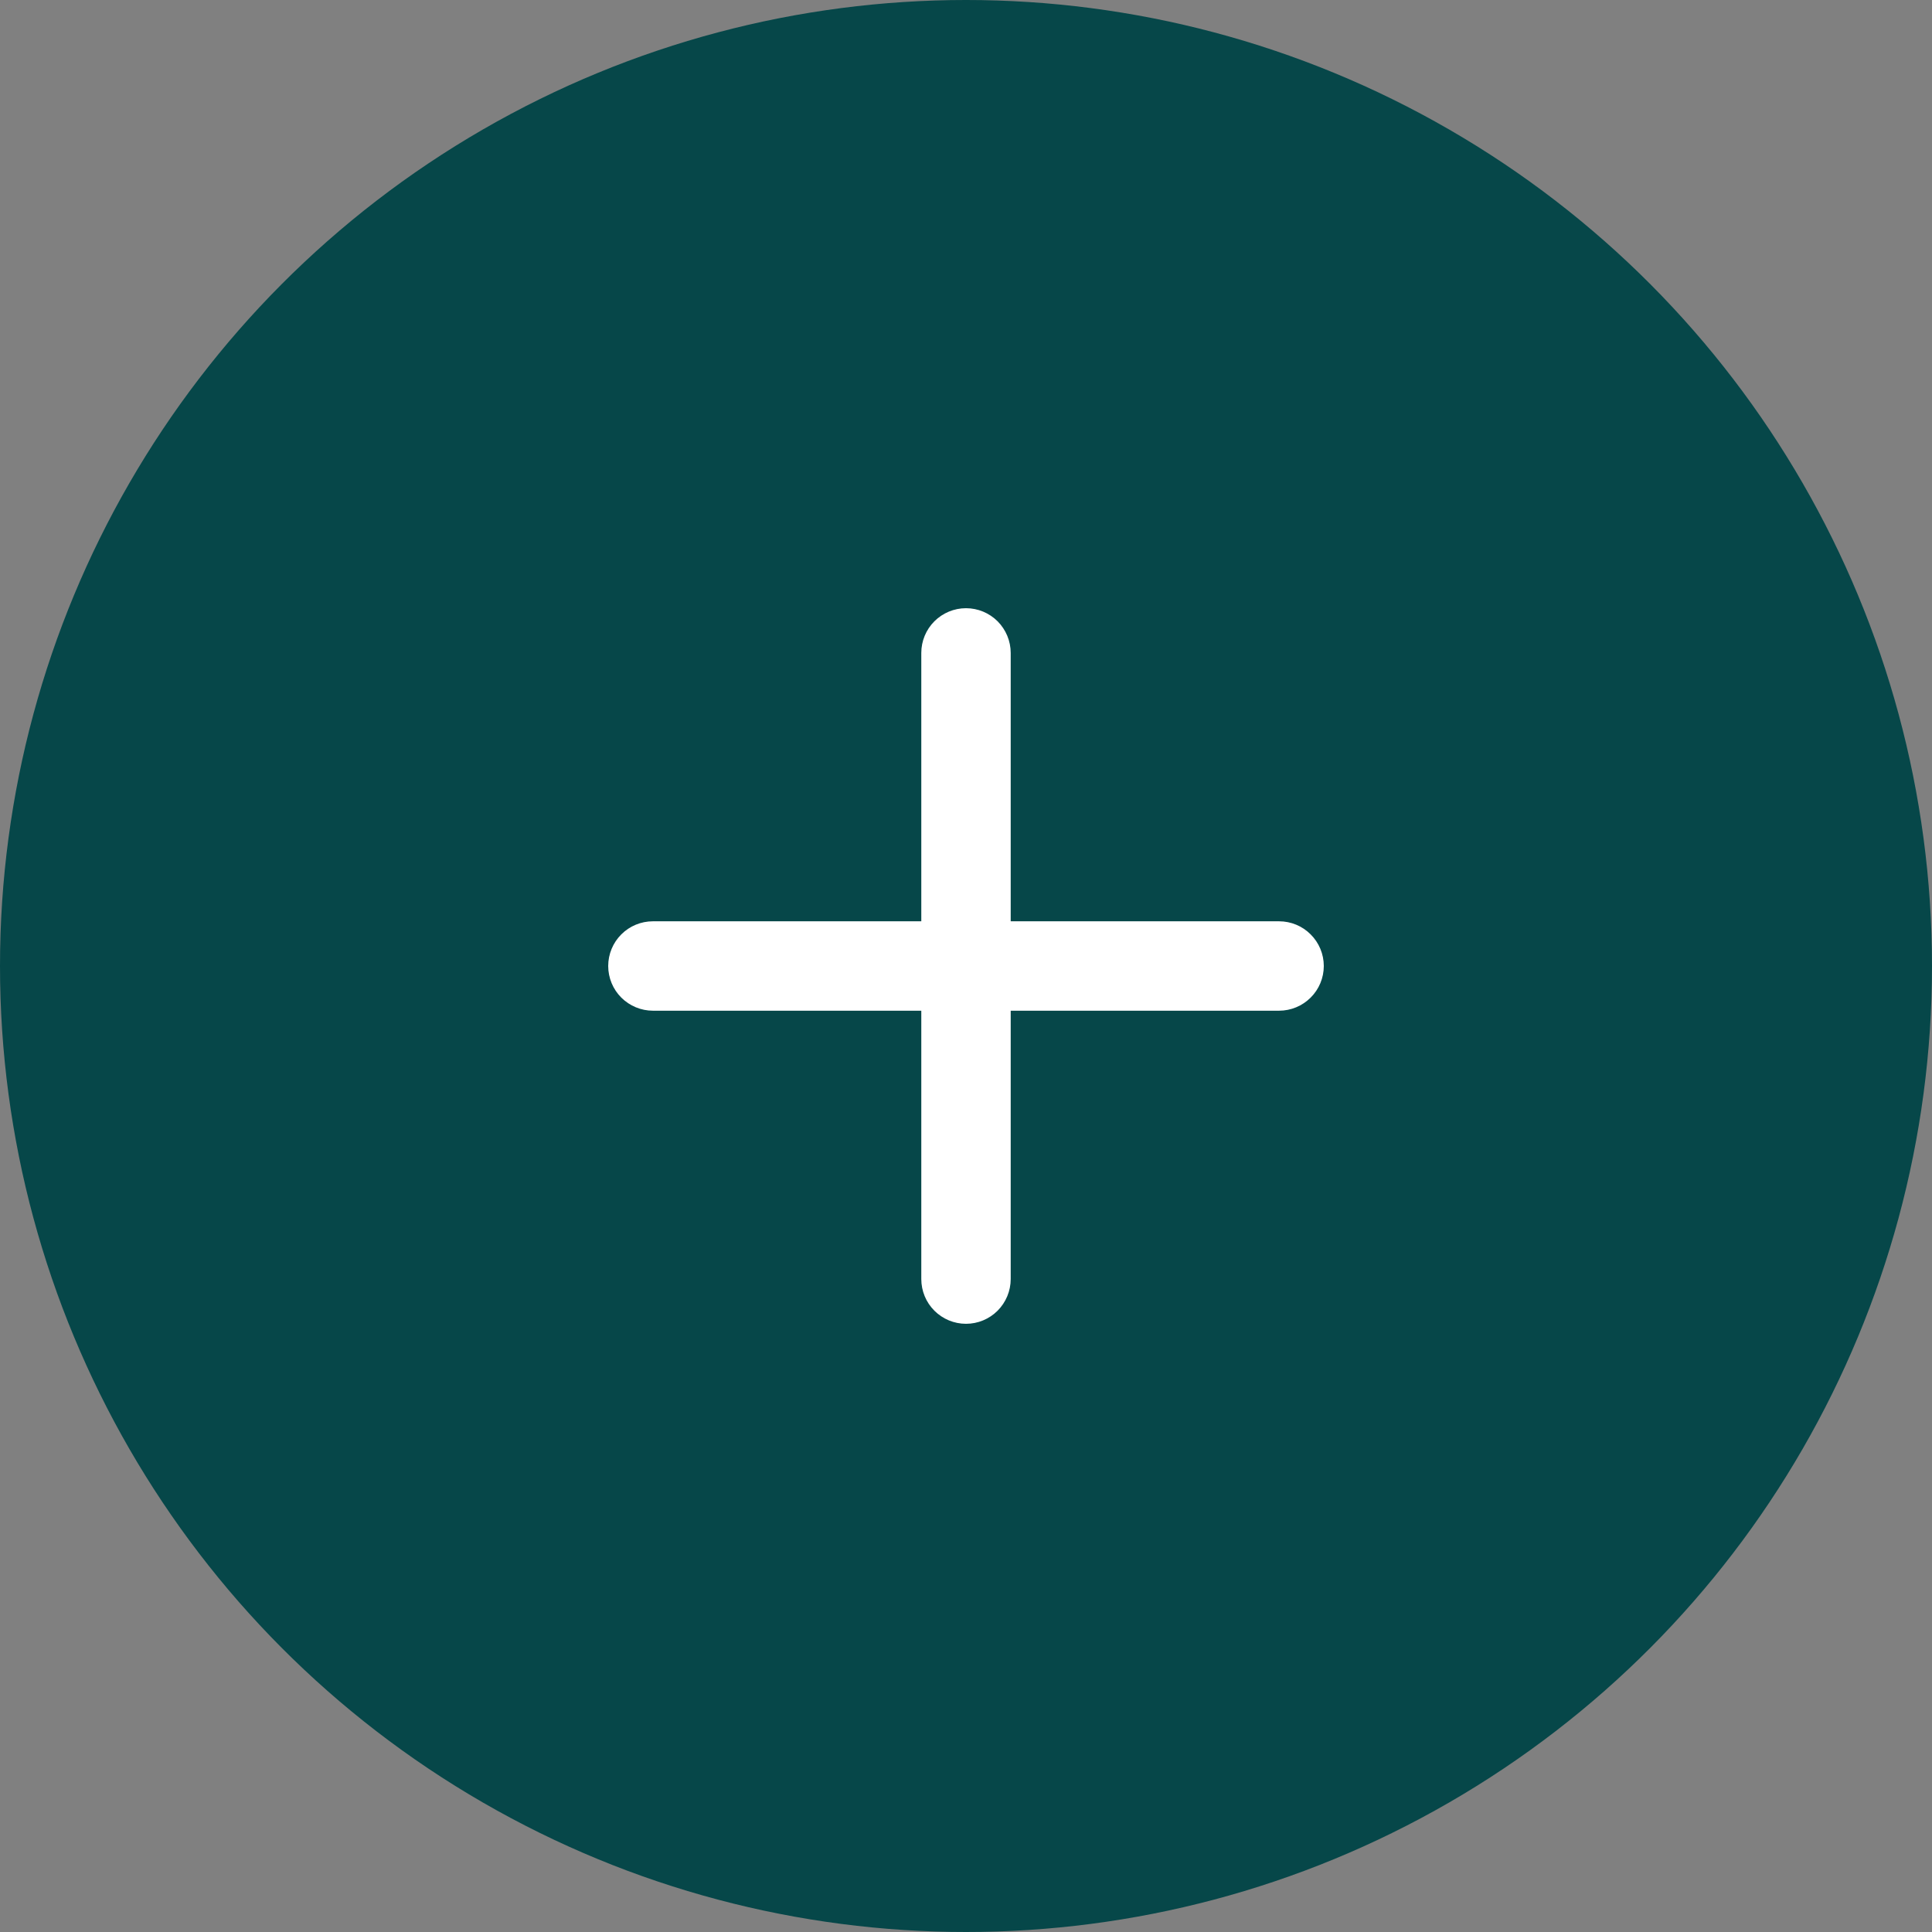 <svg width="36" height="36" viewBox="0 0 36 36" fill="none" xmlns="http://www.w3.org/2000/svg">
<rect x="0" y="0" width="36" height="36" fill="#808080" stroke="none"/>
<circle cx="18" cy="18" r="18" fill="#064749"/>
<path d="M23.833 17.167H18.833V12.167C18.833 11.946 18.745 11.734 18.589 11.577C18.433 11.421 18.221 11.333 18 11.333C17.779 11.333 17.567 11.421 17.411 11.577C17.254 11.734 17.167 11.946 17.167 12.167V17.167H12.167C11.946 17.167 11.734 17.254 11.577 17.411C11.421 17.567 11.333 17.779 11.333 18C11.333 18.221 11.421 18.433 11.577 18.589C11.734 18.745 11.946 18.833 12.167 18.833H17.167V23.833C17.167 24.054 17.254 24.266 17.411 24.423C17.567 24.579 17.779 24.667 18 24.667C18.221 24.667 18.433 24.579 18.589 24.423C18.745 24.266 18.833 24.054 18.833 23.833V18.833H23.833C24.054 18.833 24.266 18.745 24.422 18.589C24.579 18.433 24.667 18.221 24.667 18C24.667 17.779 24.579 17.567 24.422 17.411C24.266 17.254 24.054 17.167 23.833 17.167Z" fill="white"/>
</svg>
